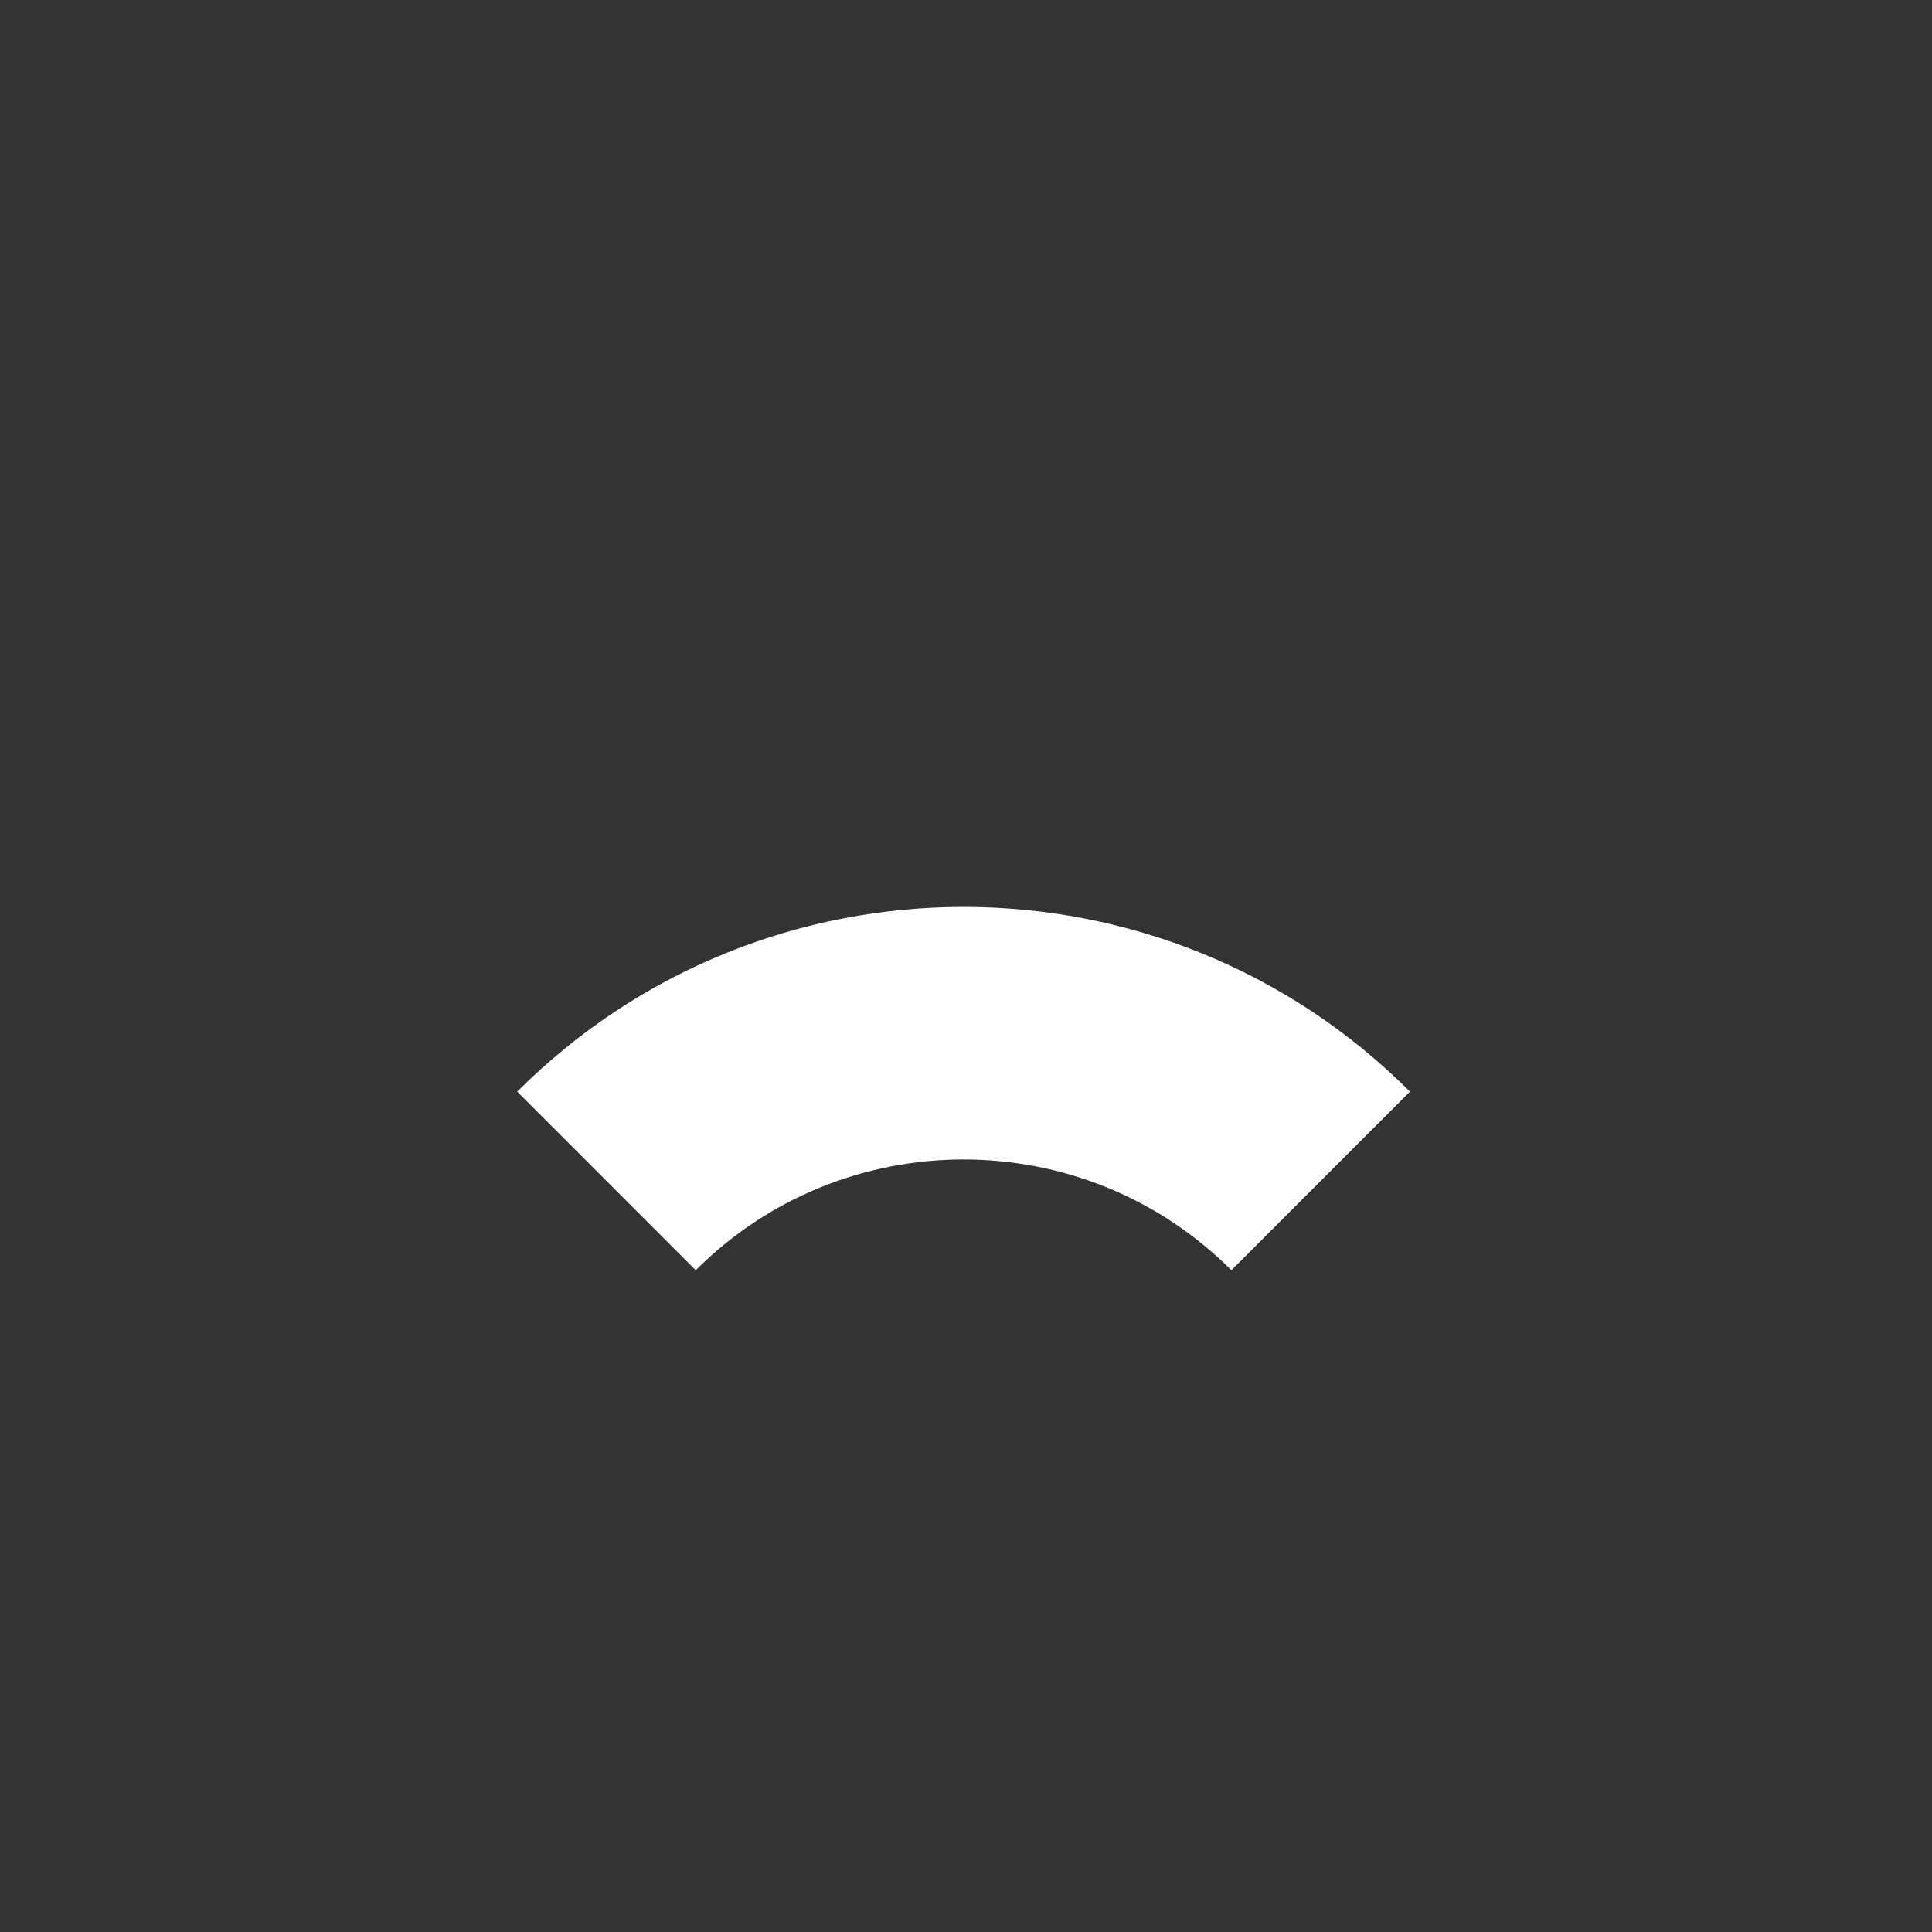 <?xml version="1.0" encoding="UTF-8"?>
<svg width="44px" height="44px" viewBox="0 0 44 44" version="1.1" xmlns="http://www.w3.org/2000/svg" xmlns:xlink="http://www.w3.org/1999/xlink">
    <rect x="0" y="0" width="44" height="44" fill="#333333" stroke="none"/>
    <g stroke="none" stroke-width="1" fill="none" fill-rule="evenodd">
        <!--        <path d="M21.9462311,13.0284191 C27.2679493,13.0284191 32.5900989,14.9444862 36.7836178,18.7769113 L21.9489287,33.6141503 L7.11126621,18.7767197 C11.303299,14.9444045 16.6246354,13.0284191 21.9462311,13.0284191 Z" stroke="#FFFFFF" stroke-width="2" fill-rule="nonzero" />-->
<!--        <path d="M17.8786229,30.9619252 L21.9453812,35.03 L26.0113771,30.9619252 C23.7664894,28.717102 20.1226846,28.717102 17.8786229,30.9619252 Z" fill="#000000" fill-rule="nonzero" />-->
<!--        <path d="M5.68,18.7590356 L9.74669475,22.8263477 C16.4717004,16.0991235 27.418236,16.0991235 34.1440041,22.8263477 L38.21,18.7590356 C29.2394078,9.78698813 14.6497663,9.78698813 5.68,18.7590356 Z" fill="#FFFFFF" fill-rule="nonzero" />-->
        <path d="M11.779,24.861 L15.845,28.929 C19.208,25.565 24.681,25.565 28.044,28.929 L32.111,24.861 C26.504,19.252 17.387,19.252 11.779,24.861 Z" fill="#FFFFFF" fill-rule="nonzero" />
    </g>
</svg>